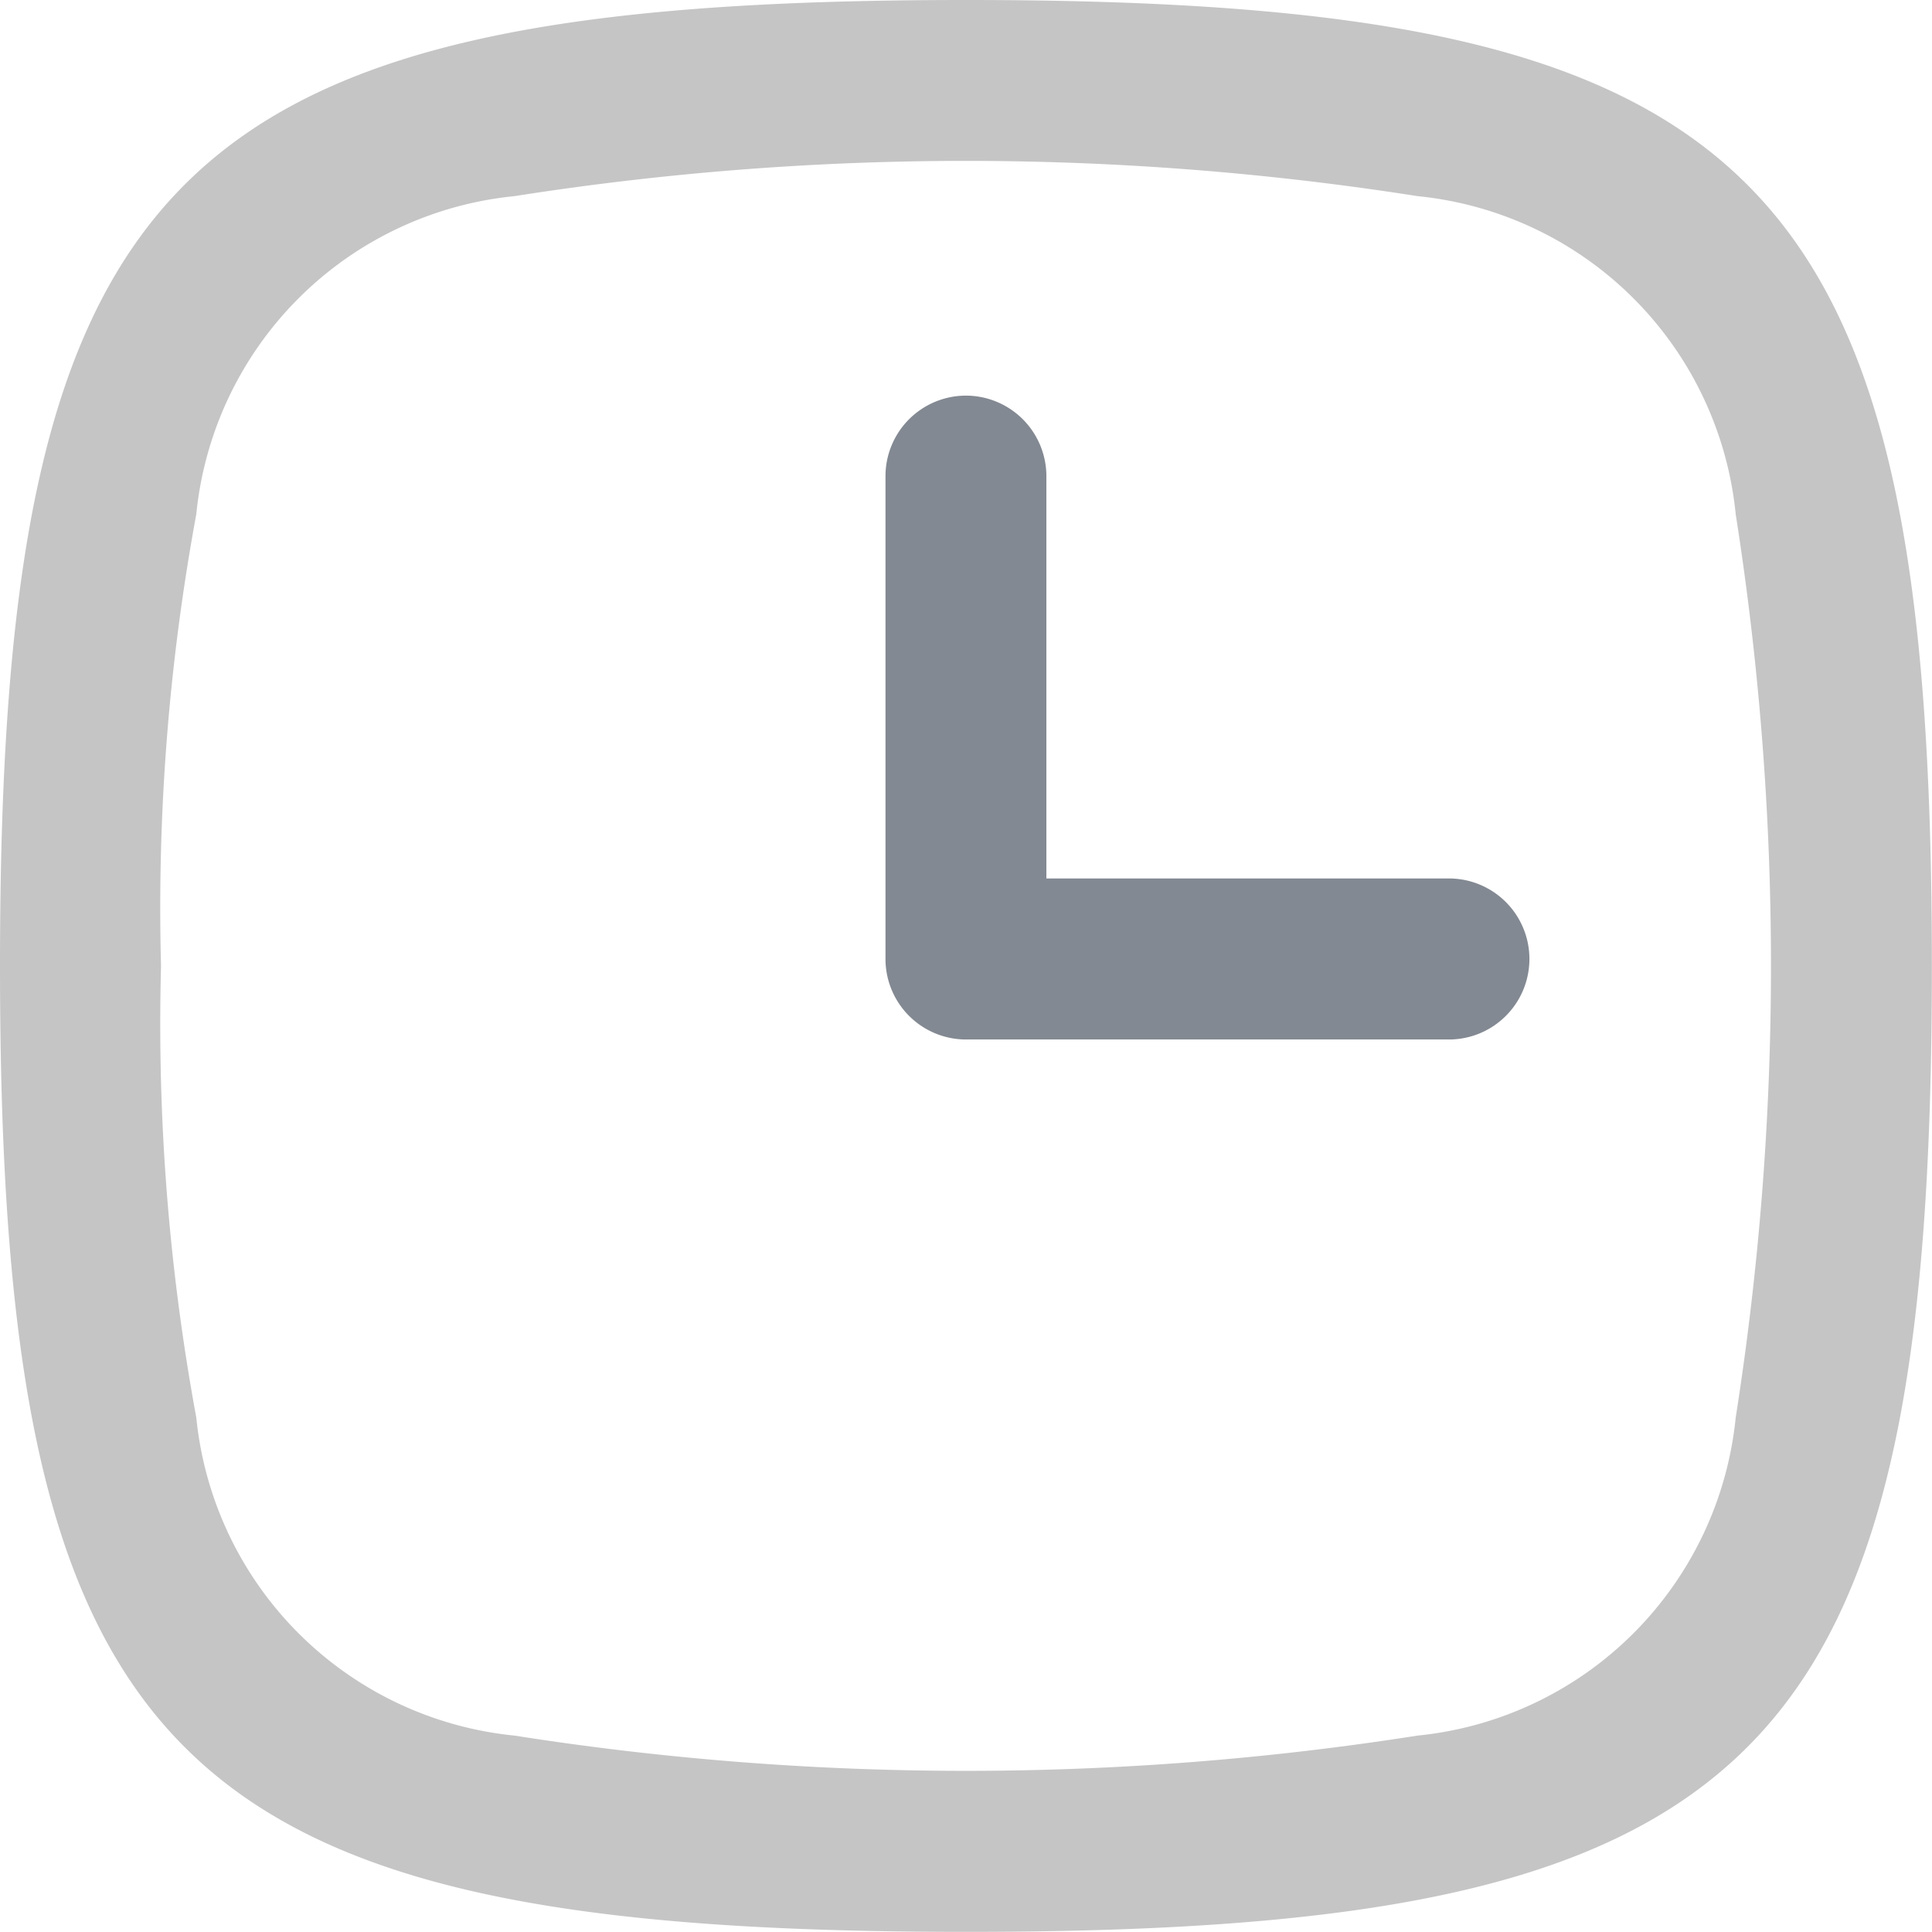 <svg xmlns="http://www.w3.org/2000/svg" width="14.577" height="14.577" viewBox="0 0 14.577 14.577">
  <g id="Group_14" data-name="Group 14" transform="translate(-97 -307.086)">
    <path id="Path_21526" data-name="Path 21526" d="M216,507.374c0,6,1.286,7.288,7.288,7.288s7.288-1.286,7.288-7.288-1.286-7.288-7.288-7.288S216,501.372,216,507.374Zm1.215,0a16.344,16.344,0,0,0,.266,3.407,2.68,2.68,0,0,0,2.4,2.4,21.952,21.952,0,0,0,6.815,0,2.68,2.68,0,0,0,2.4-2.4,21.955,21.955,0,0,0,0-6.815,2.678,2.678,0,0,0-2.4-2.4,21.952,21.952,0,0,0-6.815,0,2.678,2.678,0,0,0-2.4,2.4A16.345,16.345,0,0,0,217.215,507.374Z" transform="translate(-119 -193)" fill="#c5c5c5" fill-rule="evenodd"/>
    <path id="Path_21527" data-name="Path 21527" d="M227.607,505a.608.608,0,0,0-.607.607v3.644a.608.608,0,0,0,.607.607h3.644a.607.607,0,1,0,0-1.215h-3.037v-3.037A.608.608,0,0,0,227.607,505Z" transform="translate(-123.319 -194.929)" fill="#838992"/>
  </g>
</svg>
